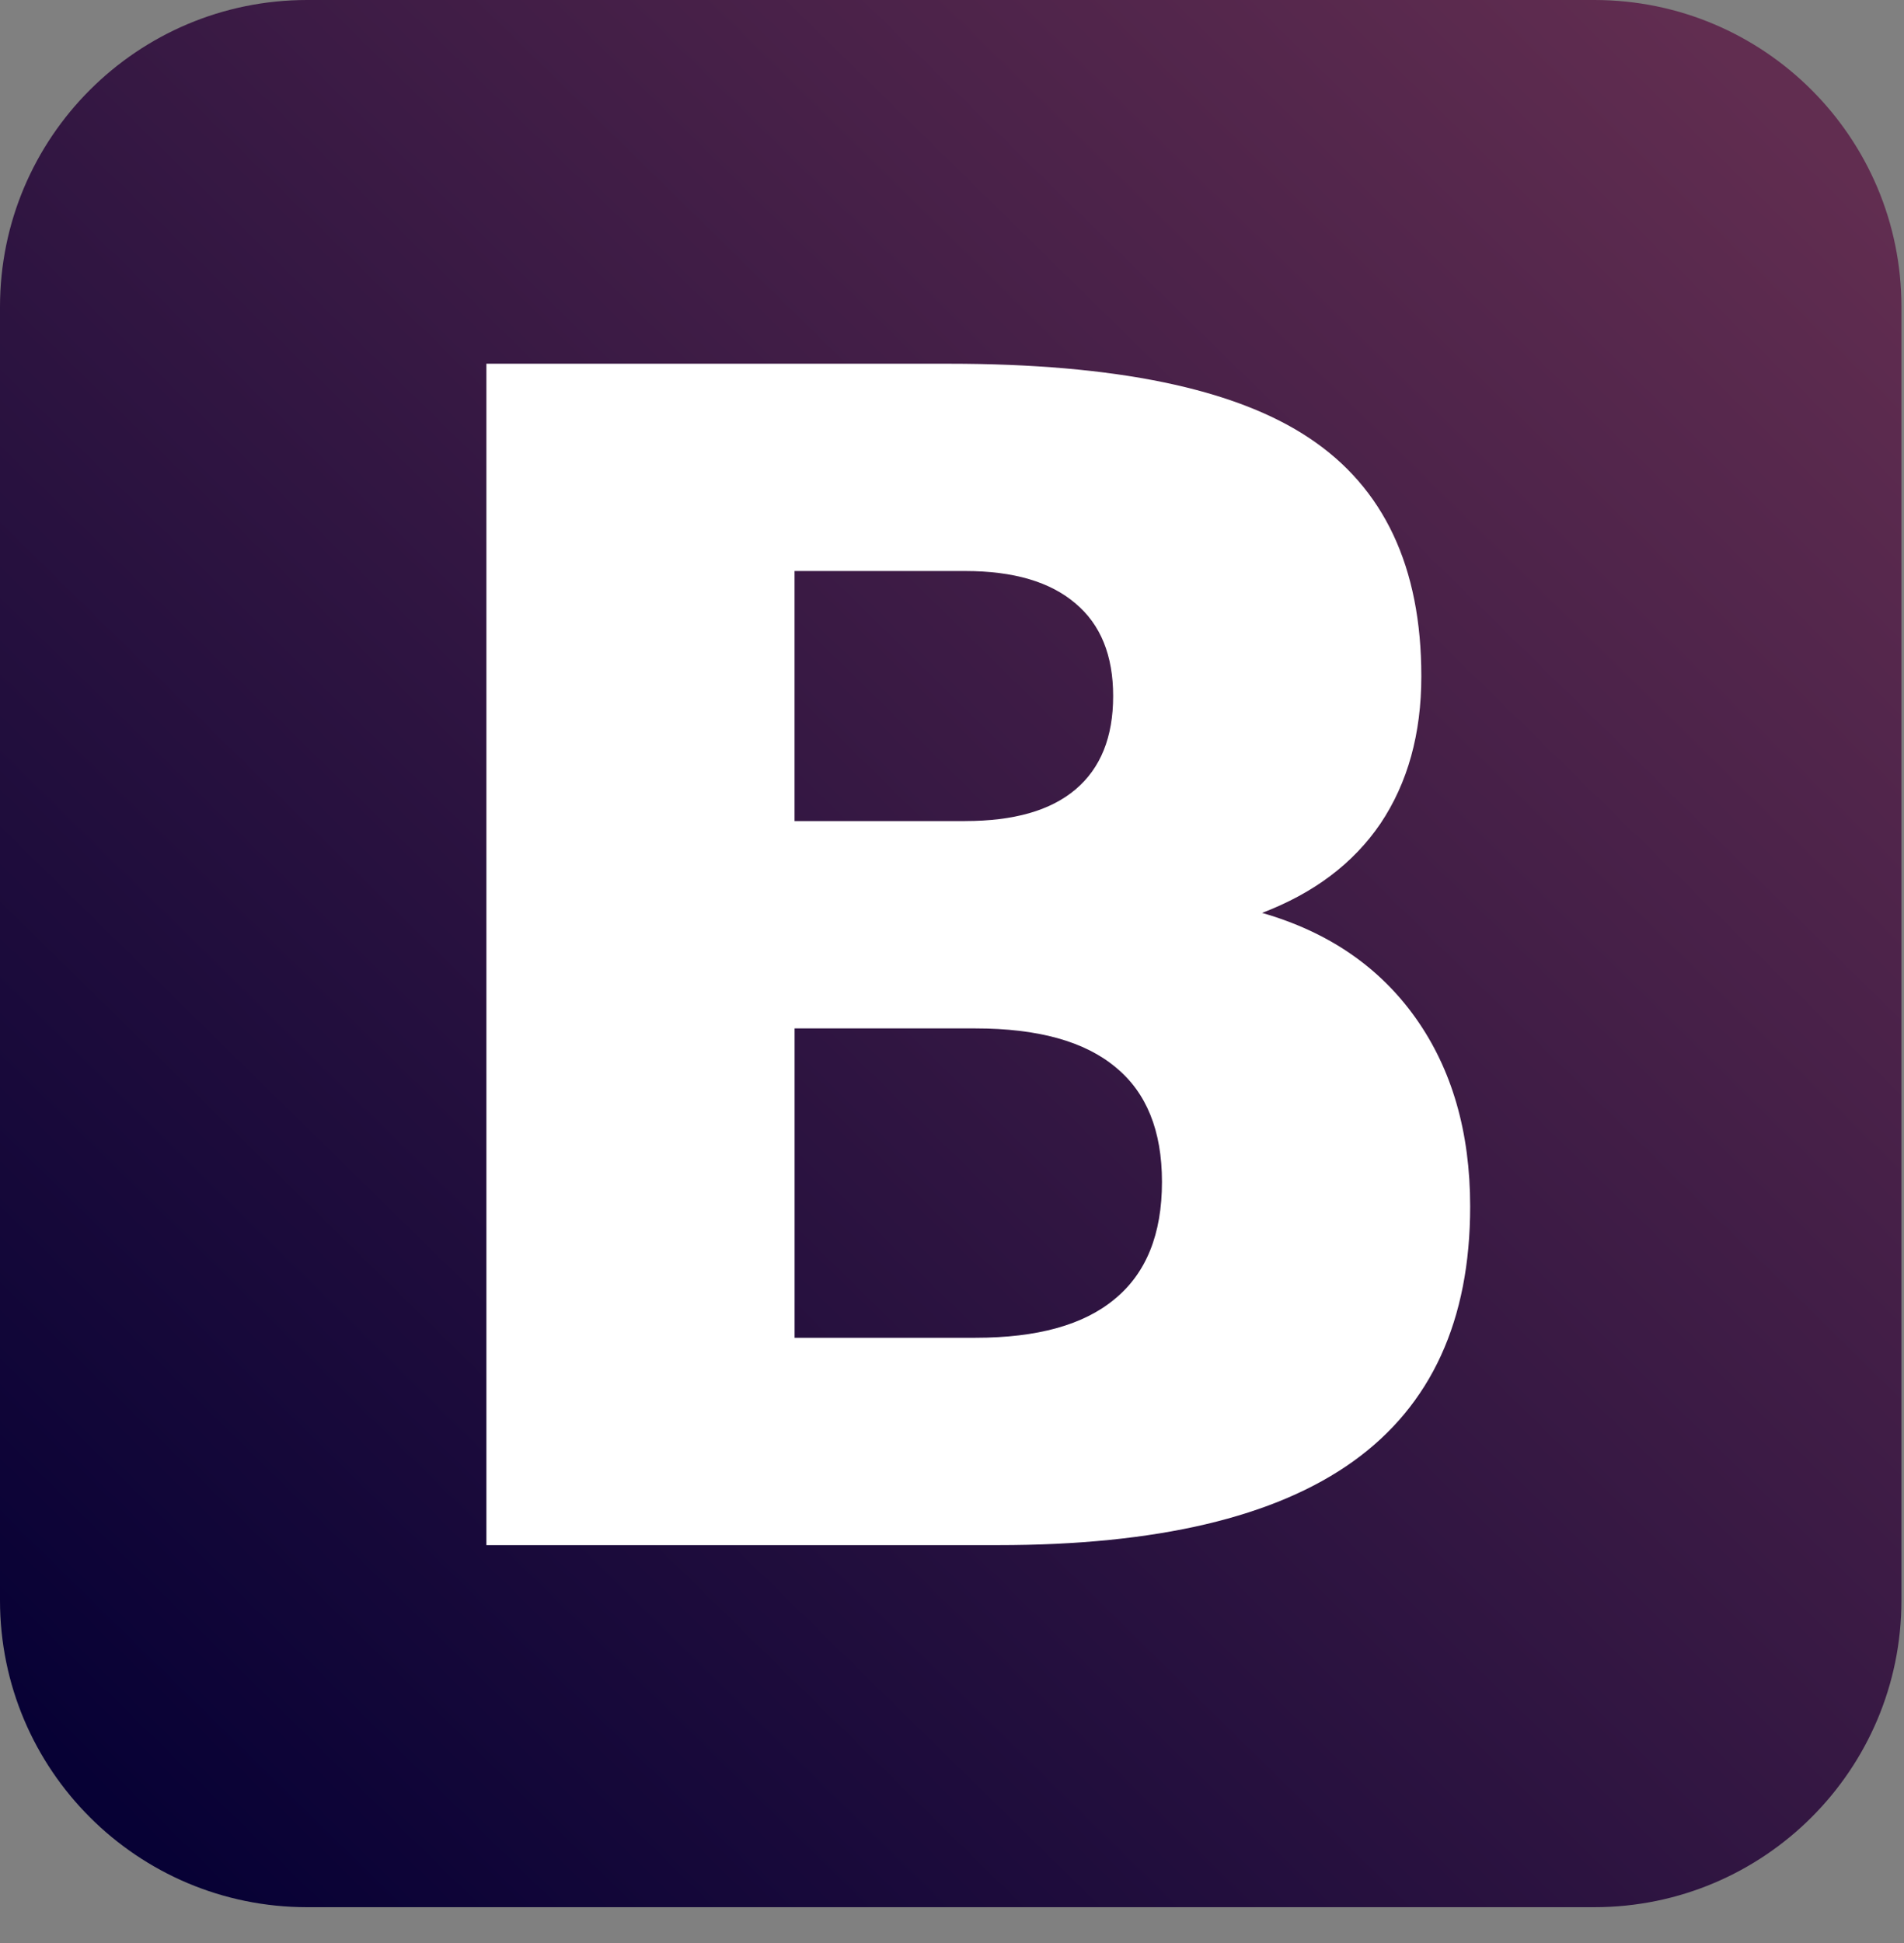 <svg width="50" height="51" viewBox="0 0 50 51" fill="none" xmlns="http://www.w3.org/2000/svg">
<rect x="0" y="0" width="50" height="51" fill="#808080" stroke="none"/>
<path d="M41.867 0H8.066C3.611 0 0 3.606 0 8.054V42.007C0 46.455 3.611 50.06 8.066 50.06H41.867C46.322 50.06 49.933 46.455 49.933 42.007V8.054C49.933 3.606 46.322 0 41.867 0Z" fill="url(#paint0_linear)"/>
<path d="M25.343 21.551C26.618 21.551 27.585 21.279 28.244 20.721C28.903 20.163 29.232 19.35 29.232 18.27C29.232 17.204 28.903 16.393 28.244 15.84C27.581 15.272 26.618 14.988 25.343 14.988H20.865V21.552H25.343V21.551ZM25.616 35.114C27.241 35.114 28.461 34.776 29.273 34.097C30.1 33.419 30.514 32.394 30.514 31.023C30.514 29.68 30.108 28.676 29.295 28.012C28.482 27.333 27.256 26.994 25.616 26.994H20.866V35.115H25.616L25.616 35.114ZM33.142 23.962C34.879 24.46 36.225 25.381 37.178 26.724C38.13 28.067 38.607 29.715 38.607 31.668C38.607 34.658 37.584 36.888 35.538 38.356C33.492 39.824 30.382 40.557 26.205 40.557H12.773V9.547H24.924C29.282 9.547 32.435 10.197 34.383 11.499C36.344 12.801 37.325 14.885 37.325 17.751C37.325 19.261 36.968 20.548 36.254 21.614C35.539 22.667 34.498 23.445 33.142 23.962" fill="white"/>
<defs>
<linearGradient id="paint0_linear" x1="2.881" y1="47.465" x2="46.789" y2="2.718" gradientUnits="userSpaceOnUse">
<stop stop-color="#070135"/>
<stop offset="1" stop-color="#612D50"/>
</linearGradient>
</defs>
</svg>
